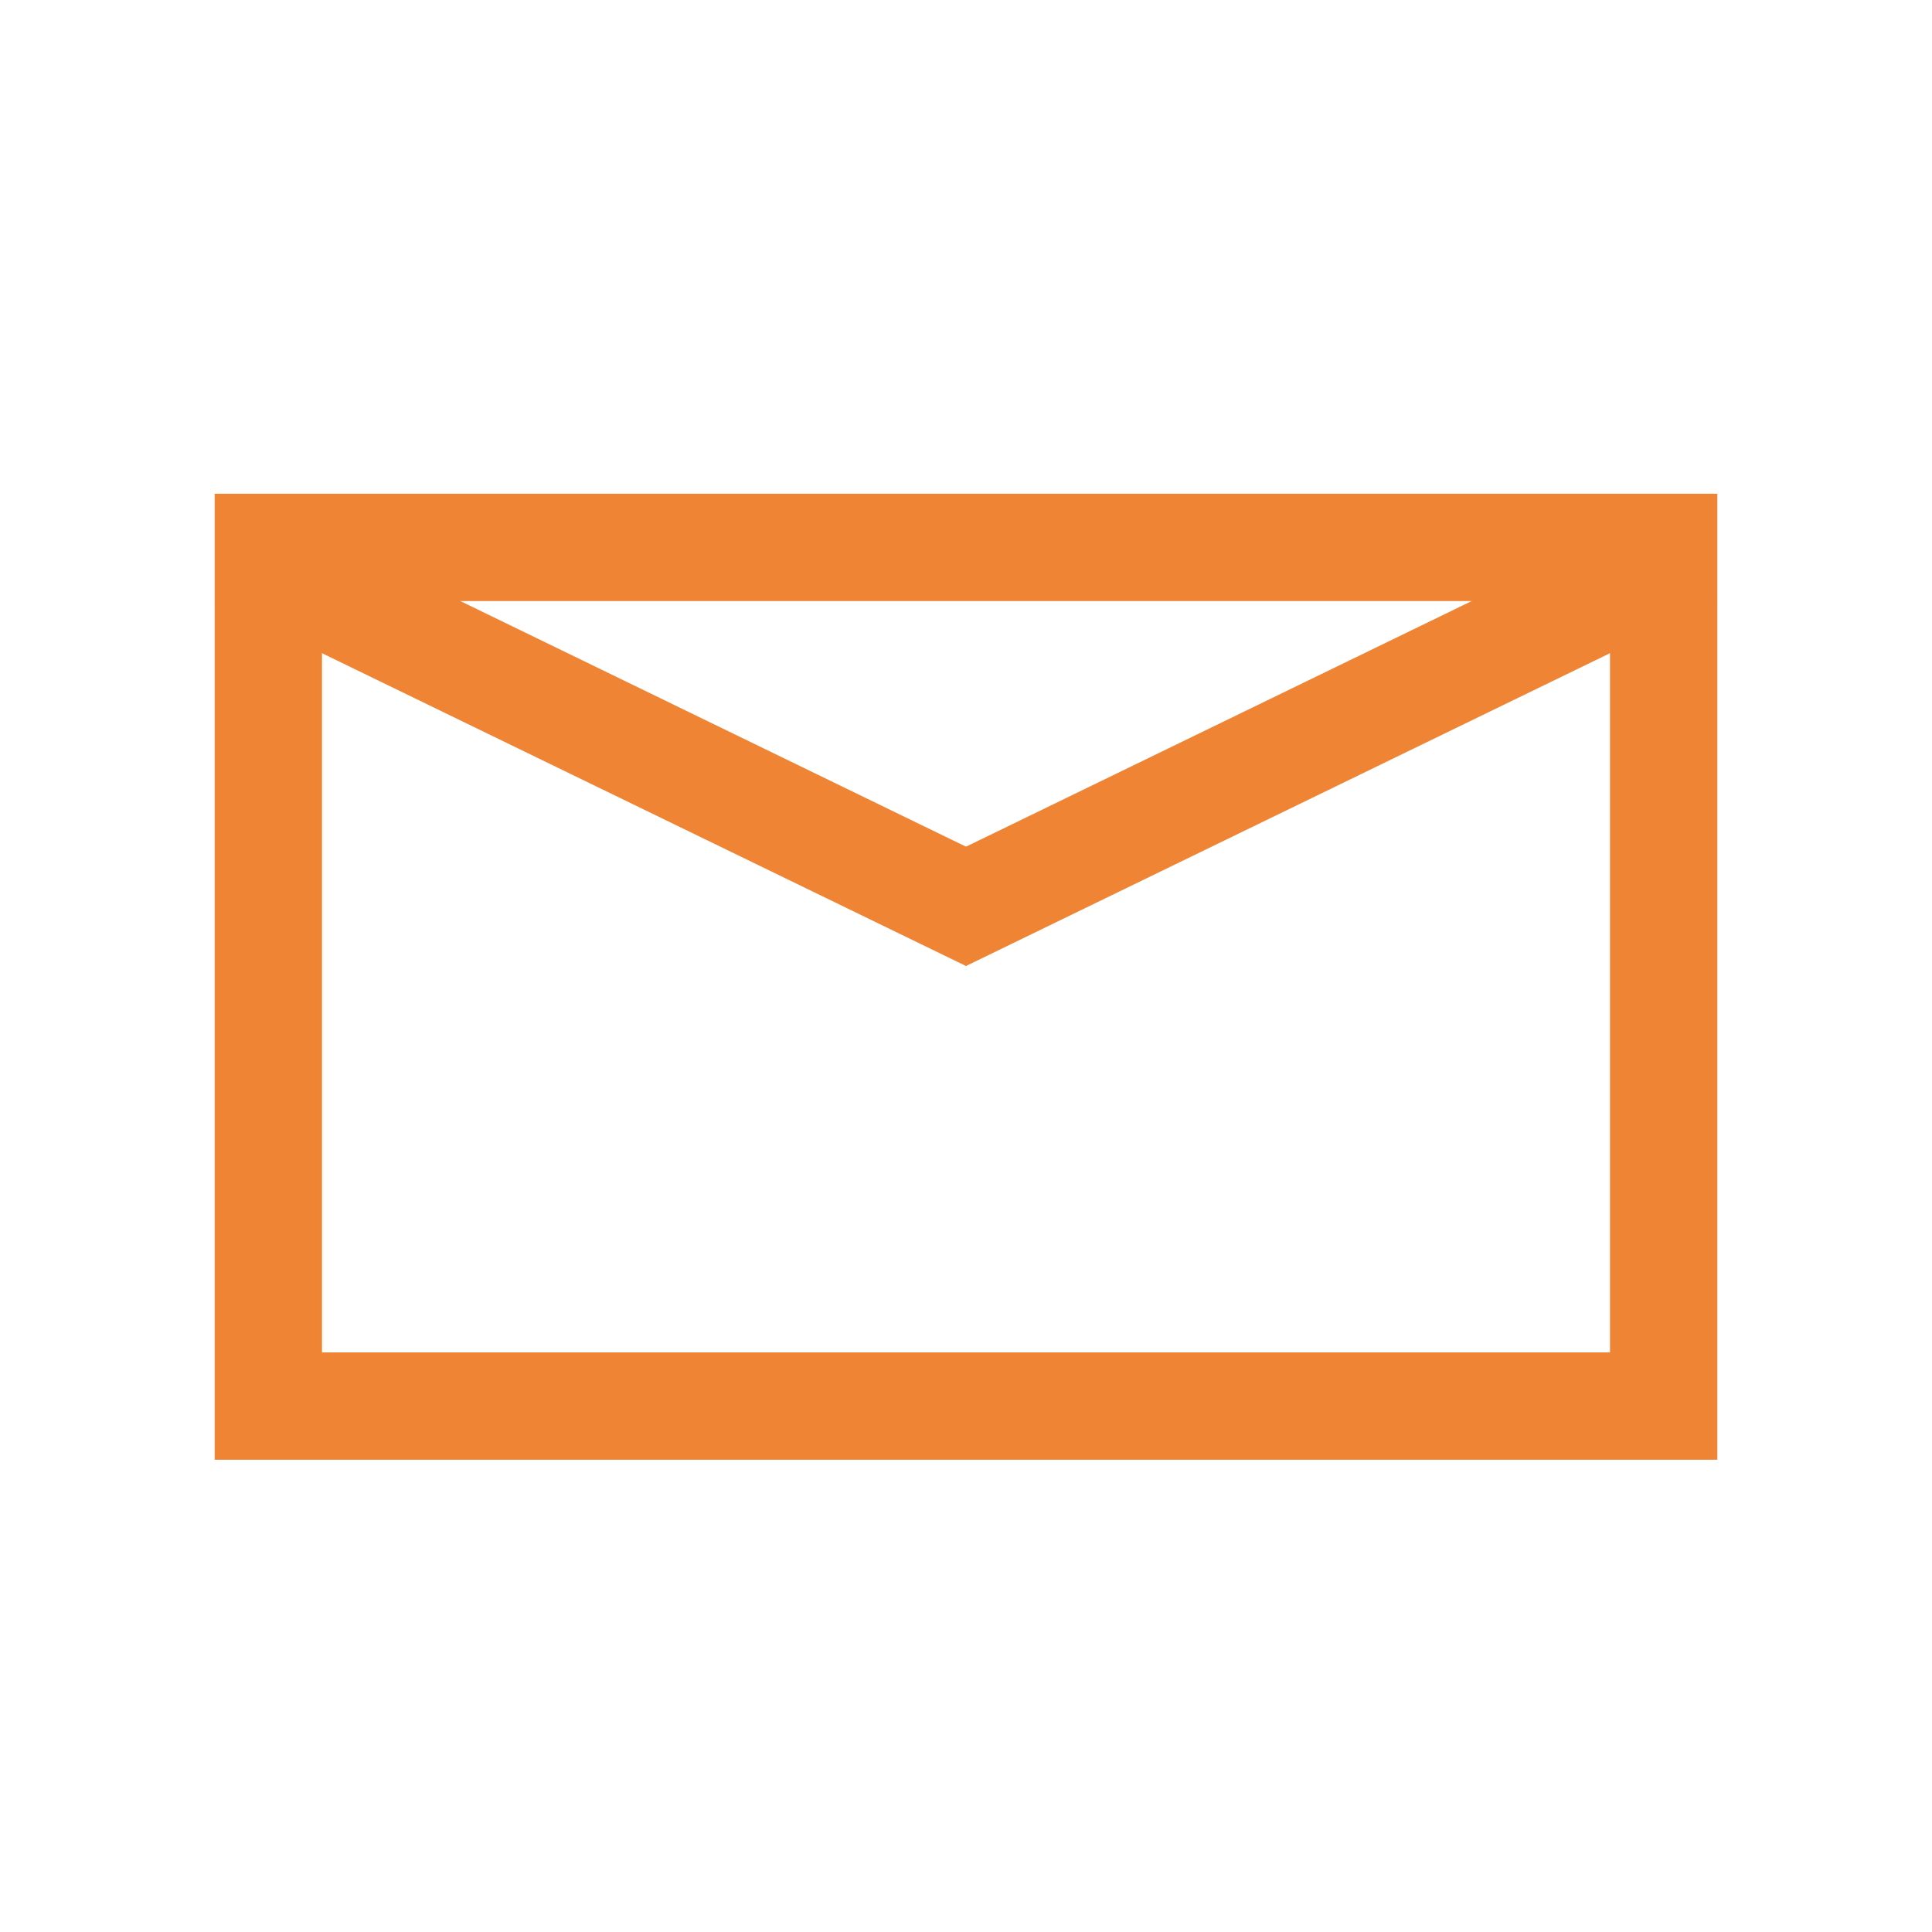 <svg width="90" height="90" viewBox="0 0 90 90" fill="none" xmlns="http://www.w3.org/2000/svg">
<rect x="12.5" y="25.5" width="65" height="40" stroke="#EE8434" stroke-width="5"/>
<line x1="11.092" y1="25.751" x2="46.092" y2="42.751" stroke="#EE8434" stroke-width="5"/>
<line x1="43.908" y1="42.751" x2="78.908" y2="25.751" stroke="#EE8434" stroke-width="5"/>
</svg>
